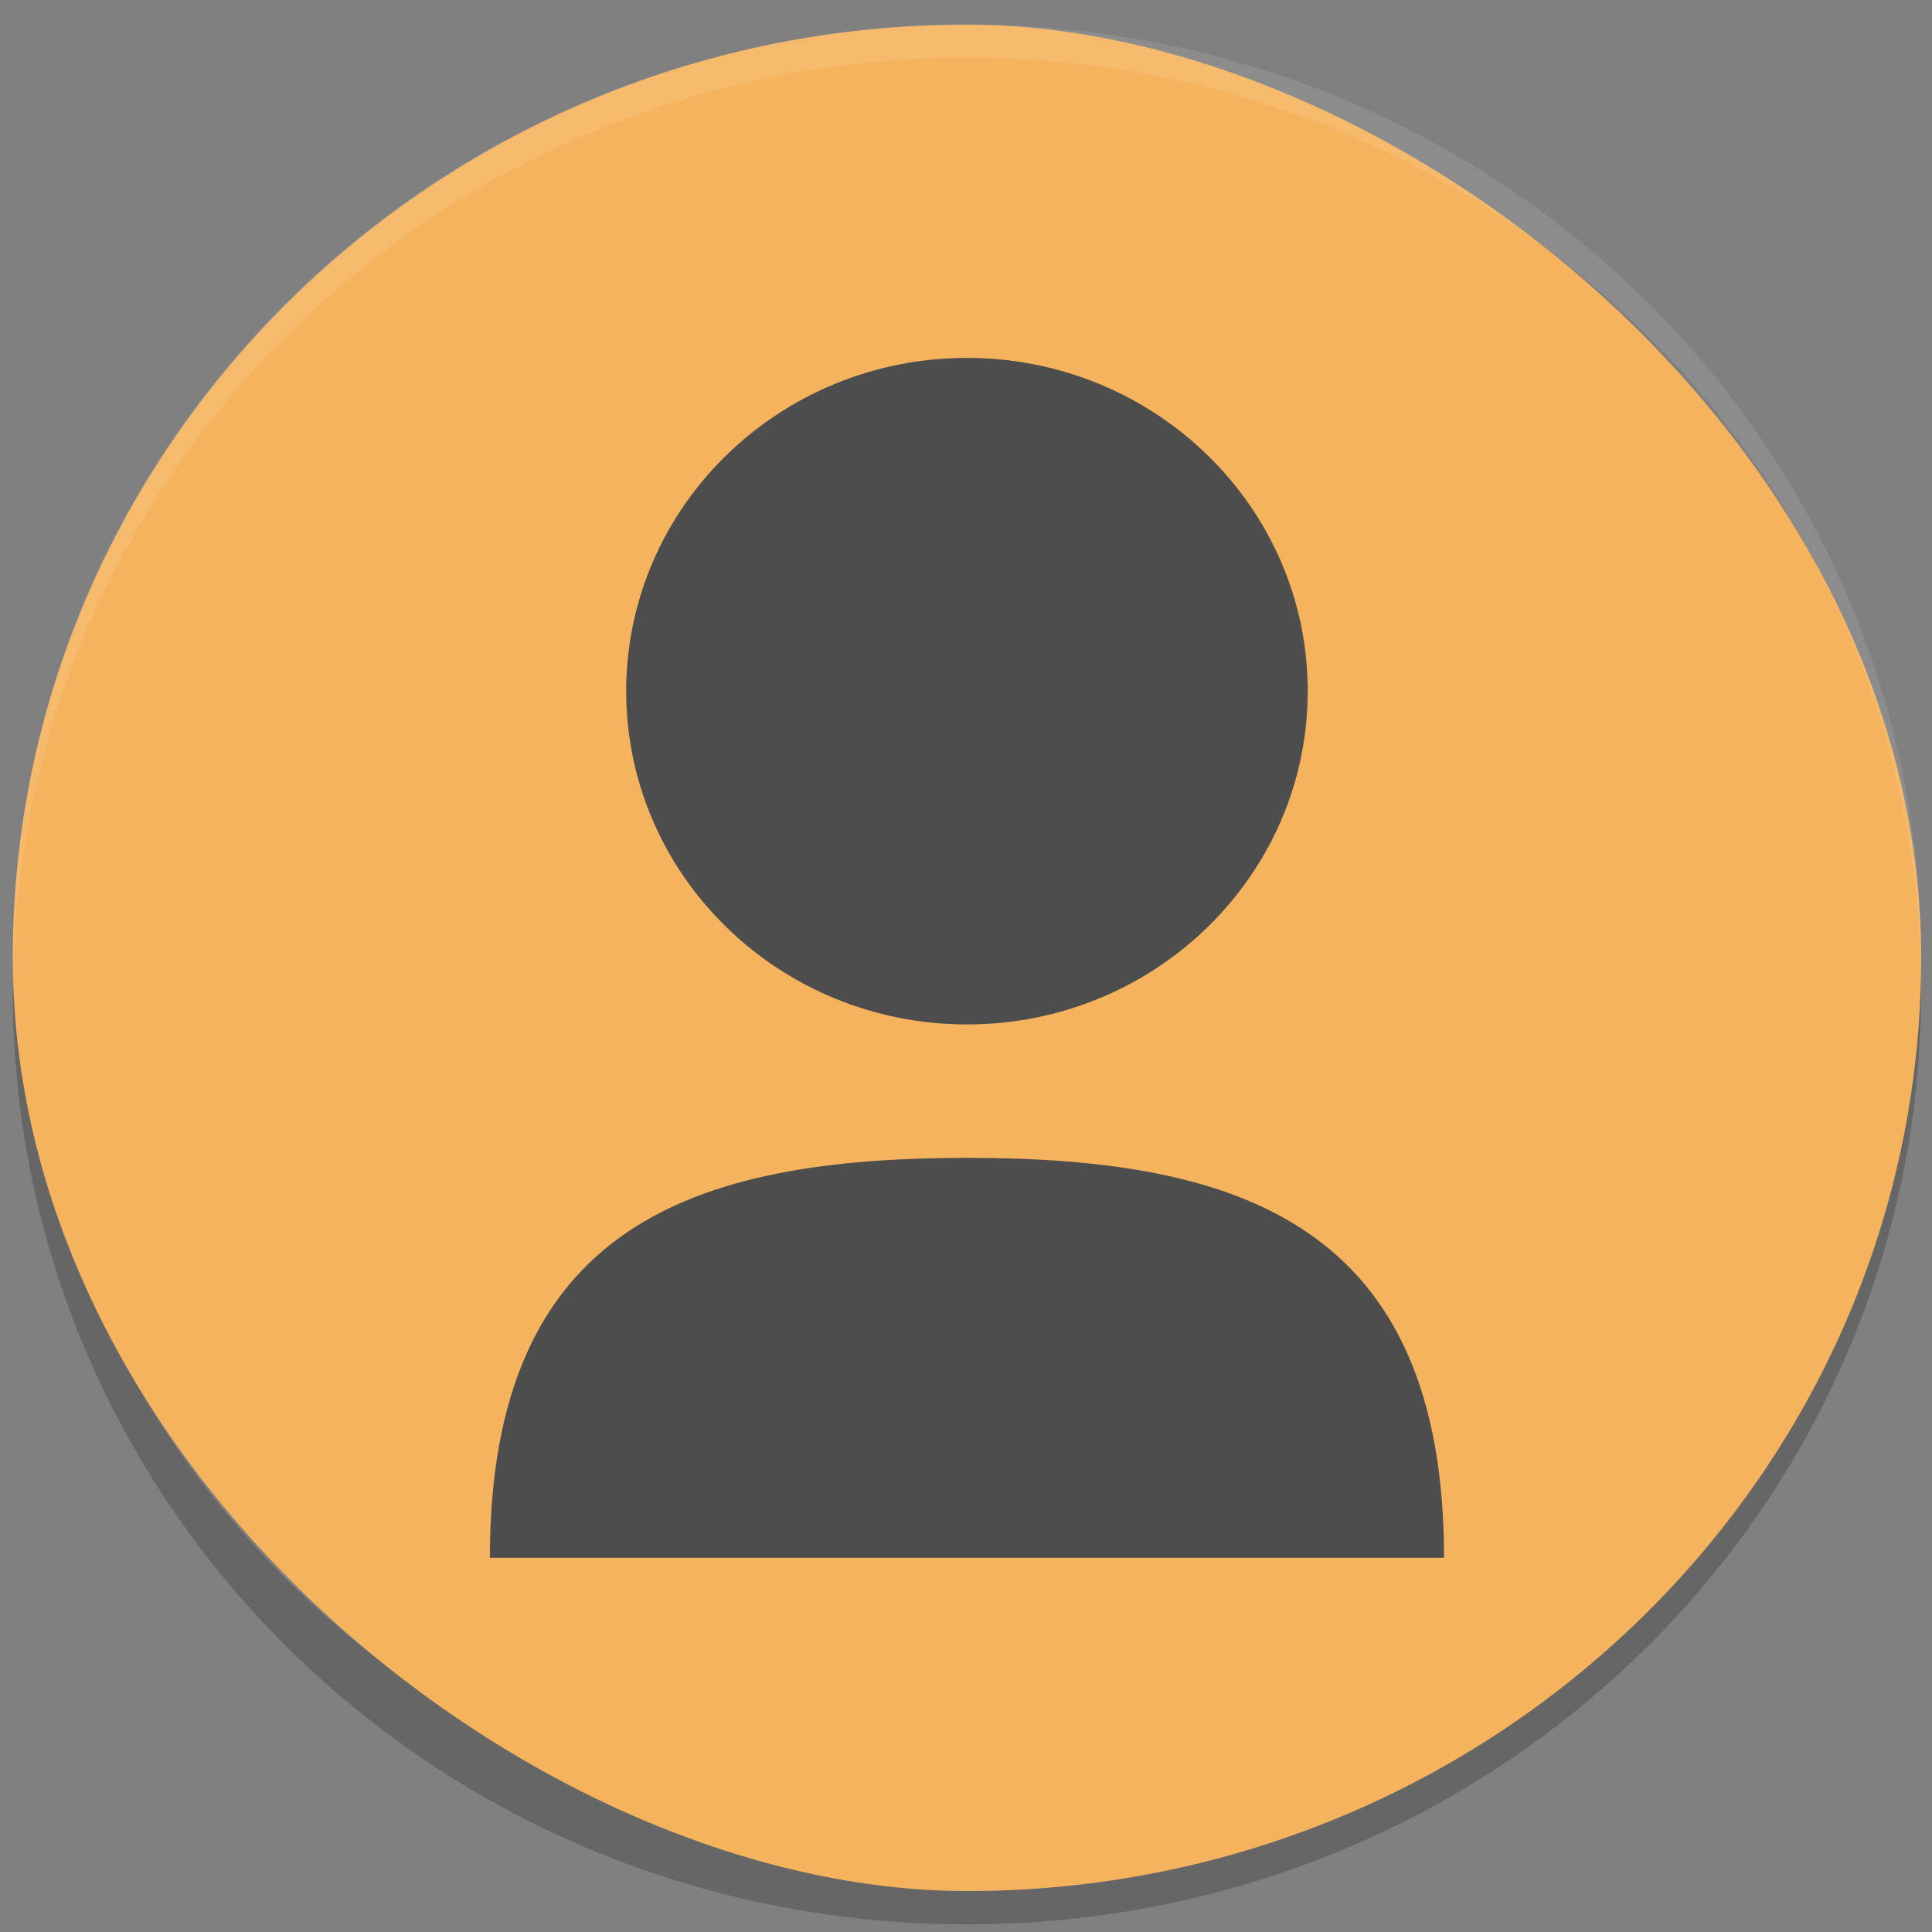 <?xml version="1.0" encoding="UTF-8" standalone="no"?>
<svg
   xmlns:dc="http://purl.org/dc/elements/1.1/"
   xmlns:cc="http://creativecommons.org/ns#"
   xmlns:rdf="http://www.w3.org/1999/02/22-rdf-syntax-ns#"
   xmlns:svg="http://www.w3.org/2000/svg"
   xmlns="http://www.w3.org/2000/svg"
   xmlns:sodipodi="http://sodipodi.sourceforge.net/DTD/sodipodi-0.dtd"
   xmlns:inkscape="http://www.inkscape.org/namespaces/inkscape"
   width="16"
   height="16"
   version="1"
   id="svg16"
   sodipodi:docname="rakugo_character.svg"
   inkscape:version="0.92.3 (2405546, 2018-03-11)">
  <rect width="100%" height="100%" fill="#808080" stroke="none"/>
  <defs
     id="defs20" />
  <sodipodi:namedview
     pagecolor="#ffffff"
     bordercolor="#666666"
     borderopacity="1"
     objecttolerance="10"
     gridtolerance="10"
     guidetolerance="10"
     inkscape:pageopacity="0"
     inkscape:pageshadow="2"
     inkscape:window-width="1366"
     inkscape:window-height="708"
     id="namedview18"
     showgrid="false"
     inkscape:pagecheckerboard="true"
     inkscape:zoom="20.85965"
     inkscape:cx="8.5710397"
     inkscape:cy="7.3929953"
     inkscape:window-x="0"
     inkscape:window-y="36"
     inkscape:window-maximized="1"
     inkscape:current-layer="svg16" />
  <path
     style="opacity:0.2;stroke-width:0.279"
     d="m 0.12,7.932 c -0.003,0.092 -0.014,0.183 -0.014,0.276 0,4.282 3.524,7.729 7.902,7.729 4.378,0 7.902,-3.447 7.902,-7.729 0,-0.093 -0.011,-0.184 -0.014,-0.276 -0.149,4.152 -3.606,7.453 -7.888,7.453 -4.283,0 -7.739,-3.301 -7.888,-7.453 z"
     id="path2"
     inkscape:connector-curvature="0" />
  <rect
     style="fill:#f5b35d;stroke-width:0.279"
     width="15.457"
     height="15.804"
     x="-15.661"
     y="-15.91"
     rx="7.729"
     ry="7.902"
     transform="matrix(0,-1,-1,0,0,0)"
     id="rect4" />
  <path
     style="fill:#4d4d4d;stroke-width:0.279"
     d="m 8.008,2.964 c -1.558,0 -2.822,1.236 -2.822,2.76 0,1.524 1.264,2.76 2.822,2.76 1.558,0 2.822,-1.236 2.822,-2.76 0,-1.524 -1.264,-2.76 -2.822,-2.76 z m -3.951,9.937 h 7.902 c 0,-2.76 -1.69,-3.312 -3.949,-3.312 -2.259,0 -3.953,0.552 -3.953,3.312 z"
     id="path6"
     inkscape:connector-curvature="0" />
  <path
     style="opacity:0.1;fill:#ffffff;stroke-width:0.279"
     d="m 8.008,0.203 c -4.378,0 -7.902,3.447 -7.902,7.729 0,0.031 0.003,0.062 0.005,0.093 C 0.21,3.829 3.693,0.479 8.008,0.479 h 5.645e-4 c 4.315,0 7.798,3.349 7.897,7.545 0.002,-0.031 0.005,-0.061 0.005,-0.093 0,-4.282 -3.524,-7.729 -7.902,-7.729 z"
     id="path8"
     inkscape:connector-curvature="0" />
</svg>
